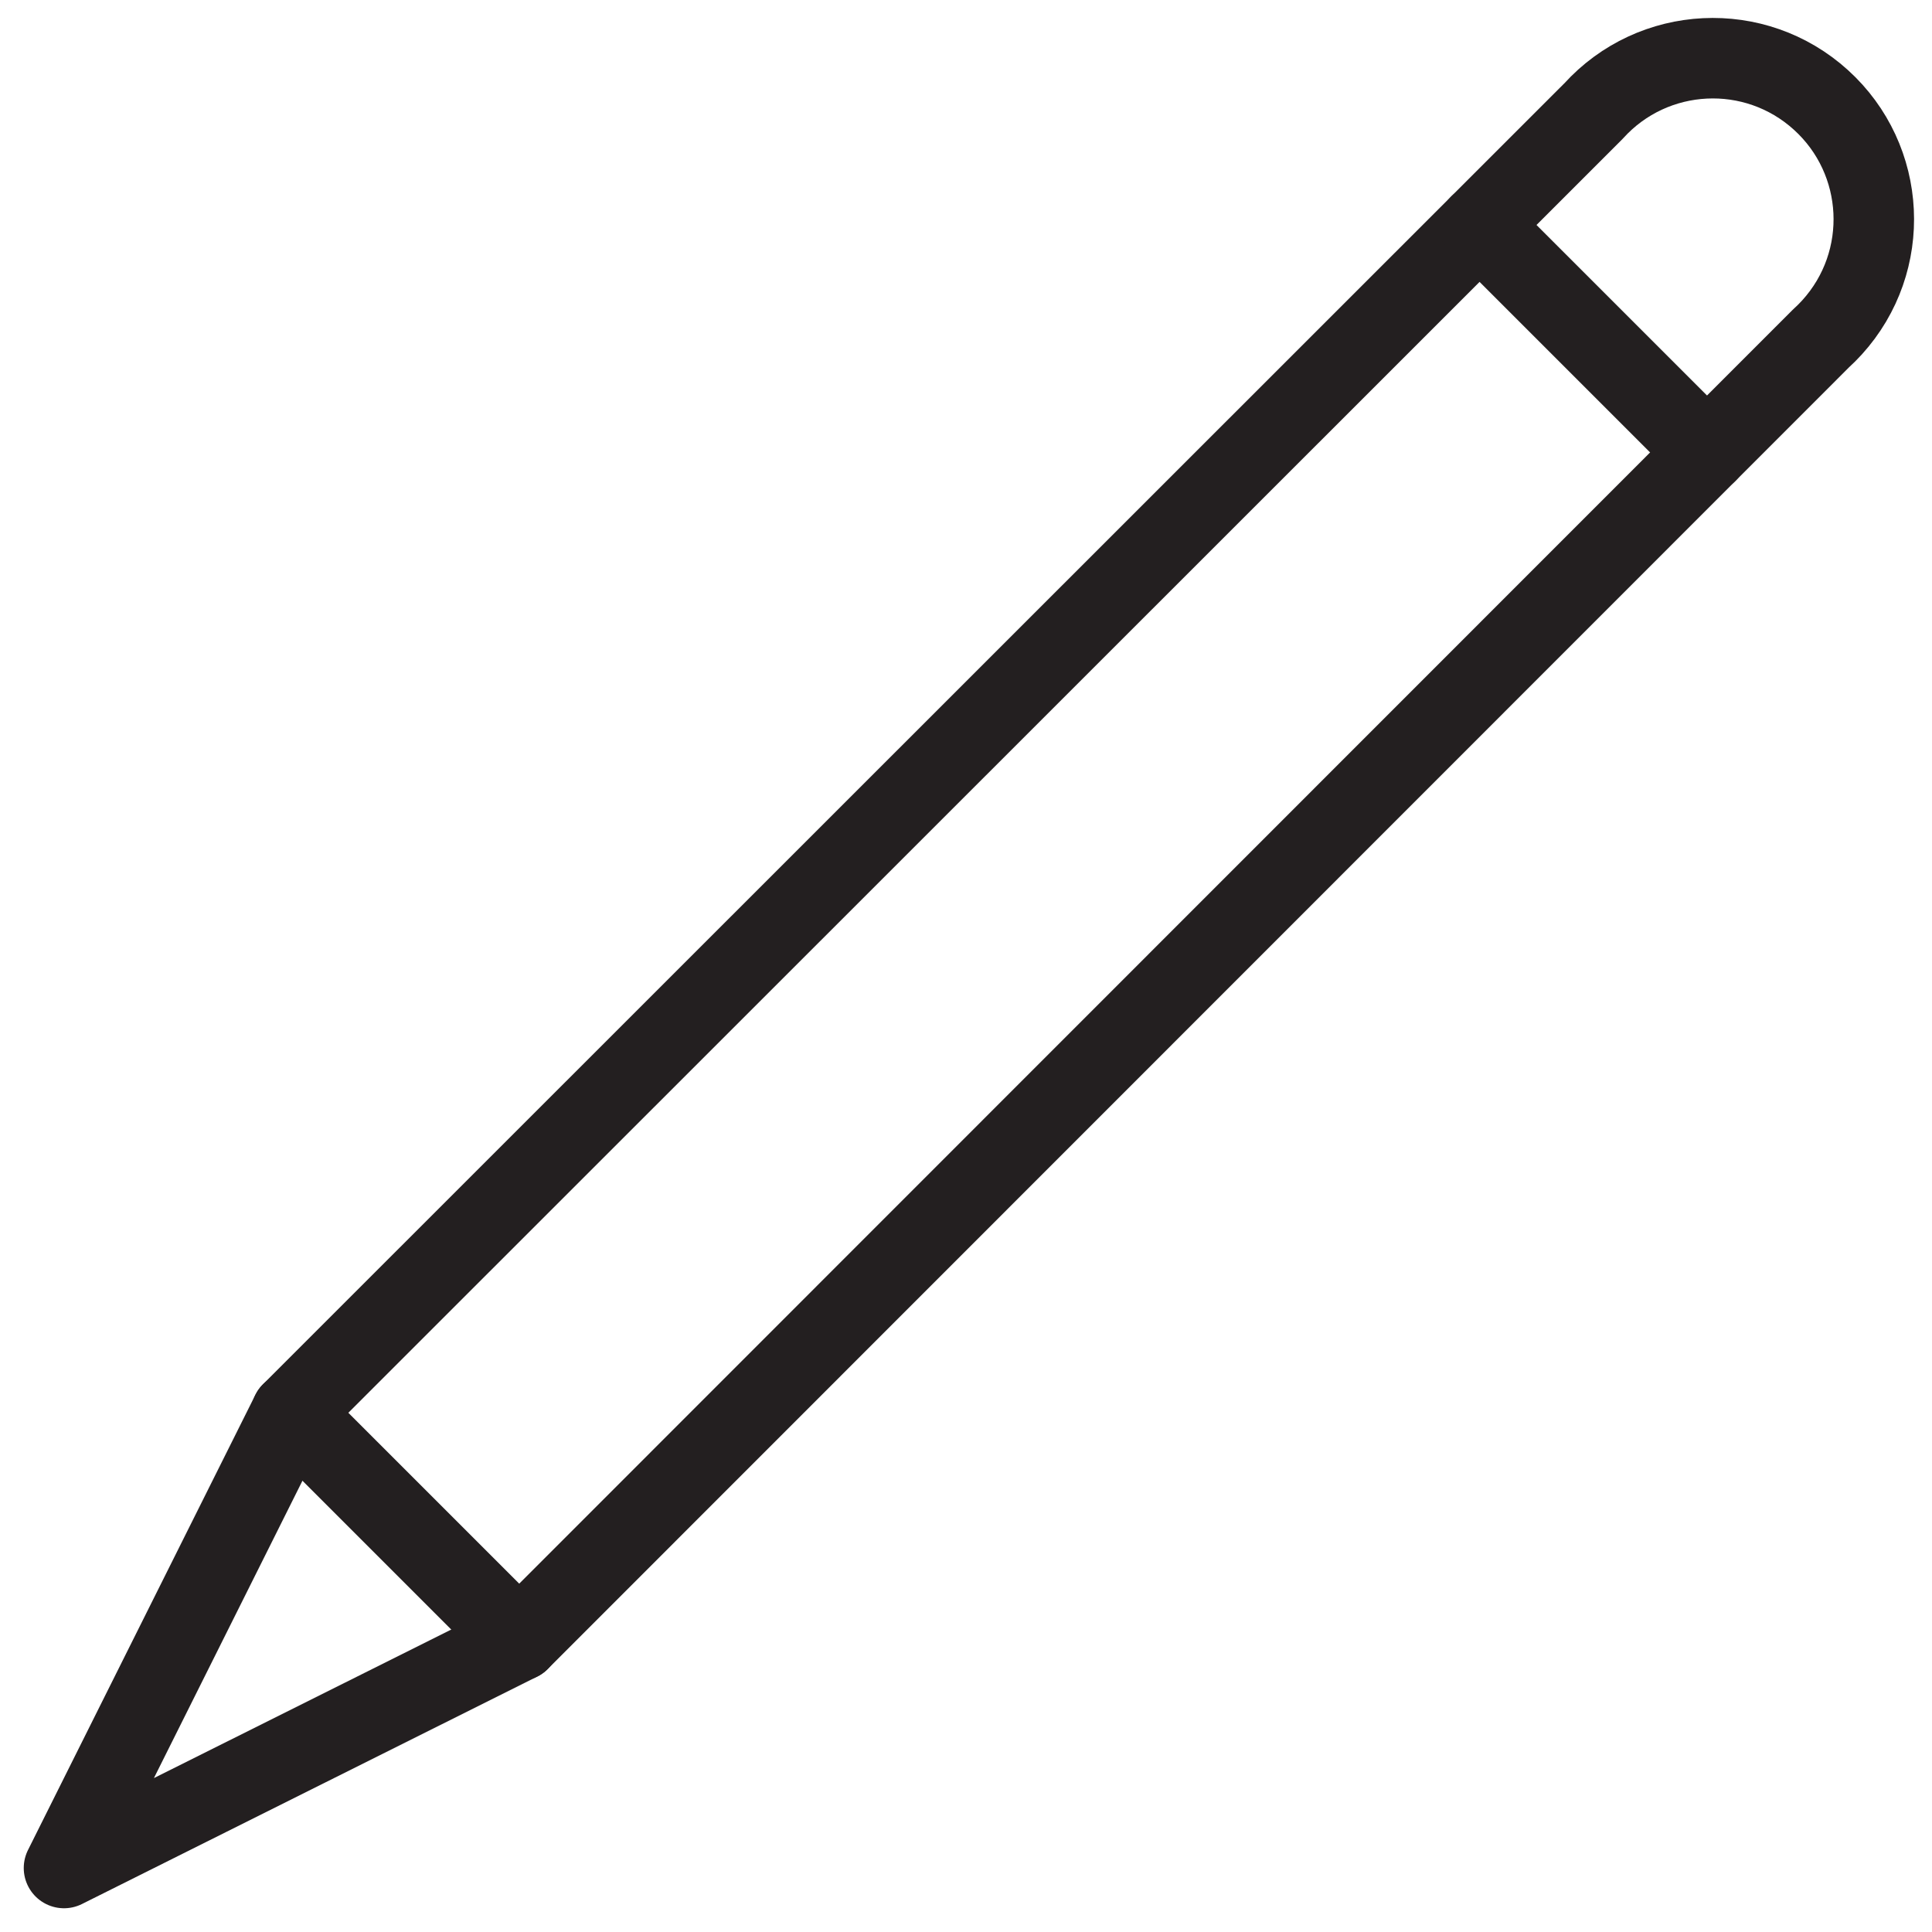 <svg version="1.1" viewBox="0 0 48 48" xmlns="http://www.w3.org/2000/svg" xmlns:xlink="http://www.w3.org/1999/xlink" overflow="hidden"><defs></defs><g id="icons"><path d=" M 12.9 40.76 L 1.59 46.41 L 7.24 35.1 L 39.59 2.76 C 41.073 1.123 43.603 0.998 45.24 2.482 C 46.877 3.965 47.002 6.495 45.518 8.132 C 45.43 8.229 45.337 8.322 45.24 8.41 Z" stroke="#231F20" stroke-width="2" stroke-linecap="round" stroke-linejoin="round" fill="none"/><line x1="42.41" y1="11.24" x2="36.76" y2="5.59" stroke="#231F20" stroke-width="2" stroke-linecap="round" stroke-linejoin="round" fill="none"/><line x1="12.9" y1="40.76" x2="7.24" y2="35.1" stroke="#231F20" stroke-width="2" stroke-linecap="round" stroke-linejoin="round" fill="none"/></g></svg>
